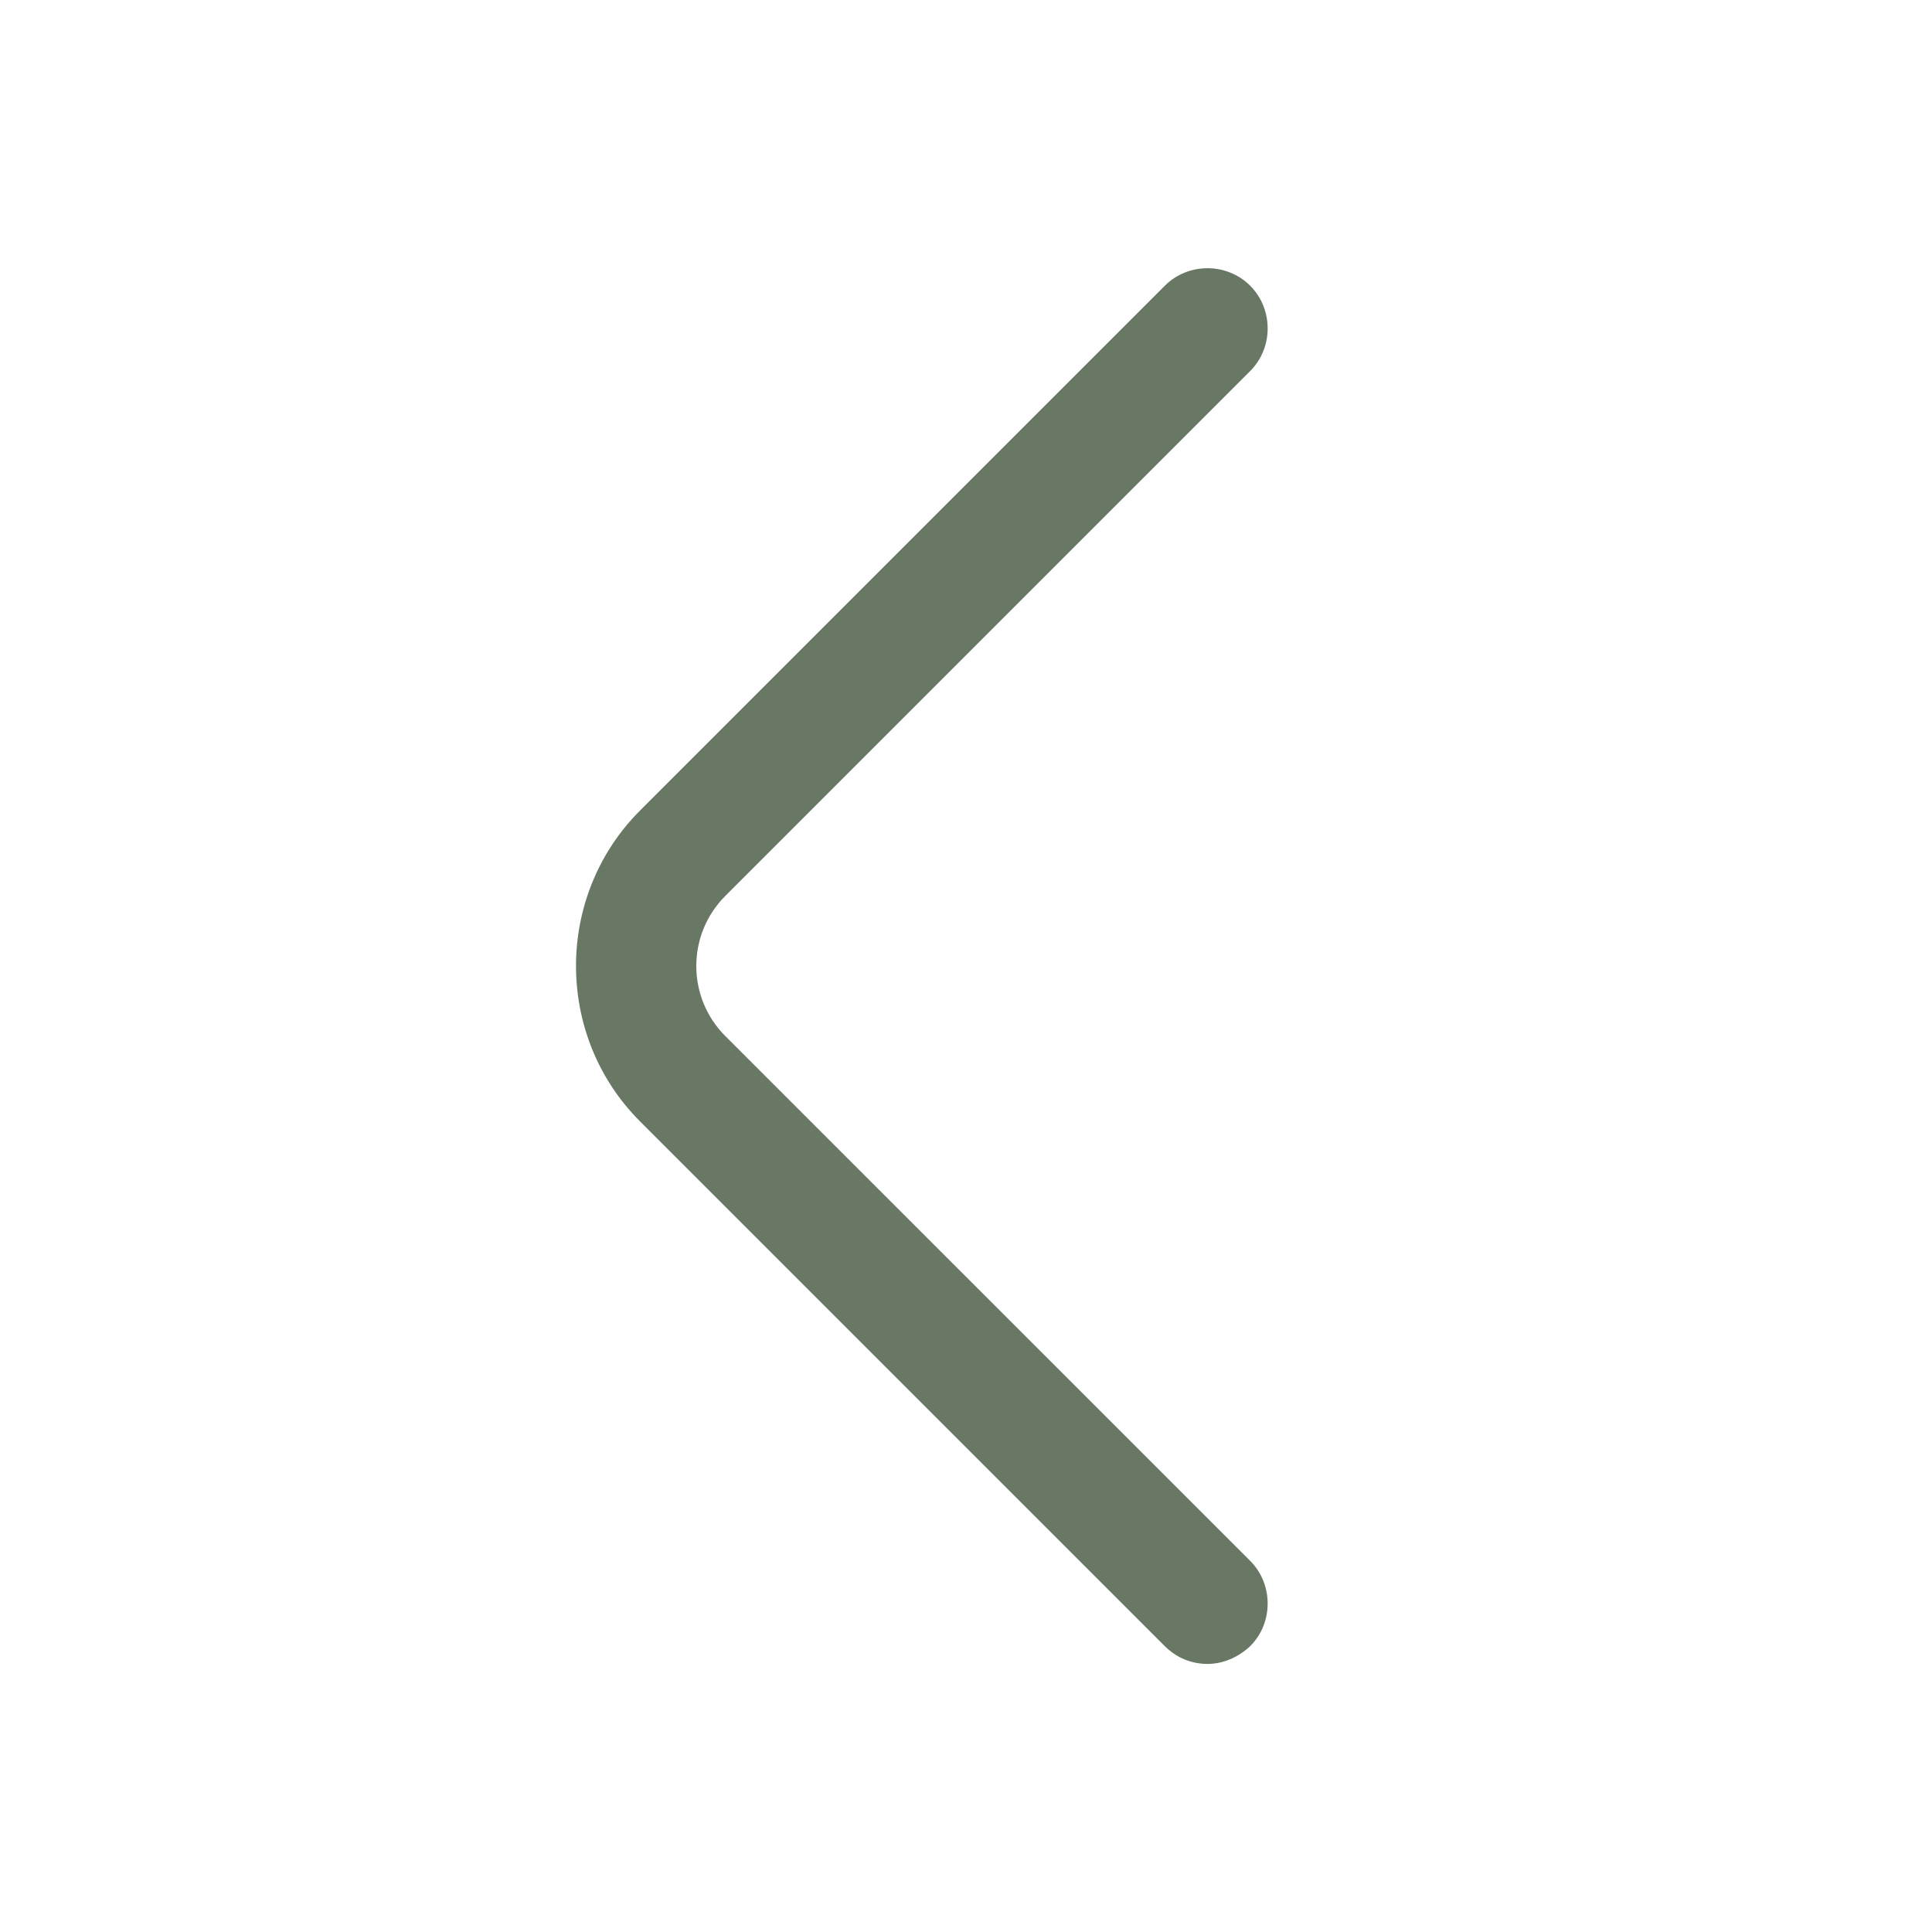 <svg width="20" height="20" viewBox="0 0 20 20" fill="none" xmlns="http://www.w3.org/2000/svg">
<path d="M12.5 17.225C12.342 17.225 12.183 17.166 12.058 17.041L6.625 11.608C5.742 10.725 5.742 9.275 6.625 8.391L12.058 2.958C12.3 2.716 12.7 2.716 12.942 2.958C13.183 3.2 13.183 3.6 12.942 3.841L7.508 9.275C7.108 9.675 7.108 10.325 7.508 10.725L12.942 16.158C13.183 16.4 13.183 16.8 12.942 17.041C12.817 17.158 12.658 17.225 12.5 17.225Z" fill="#697865"/>
</svg>
